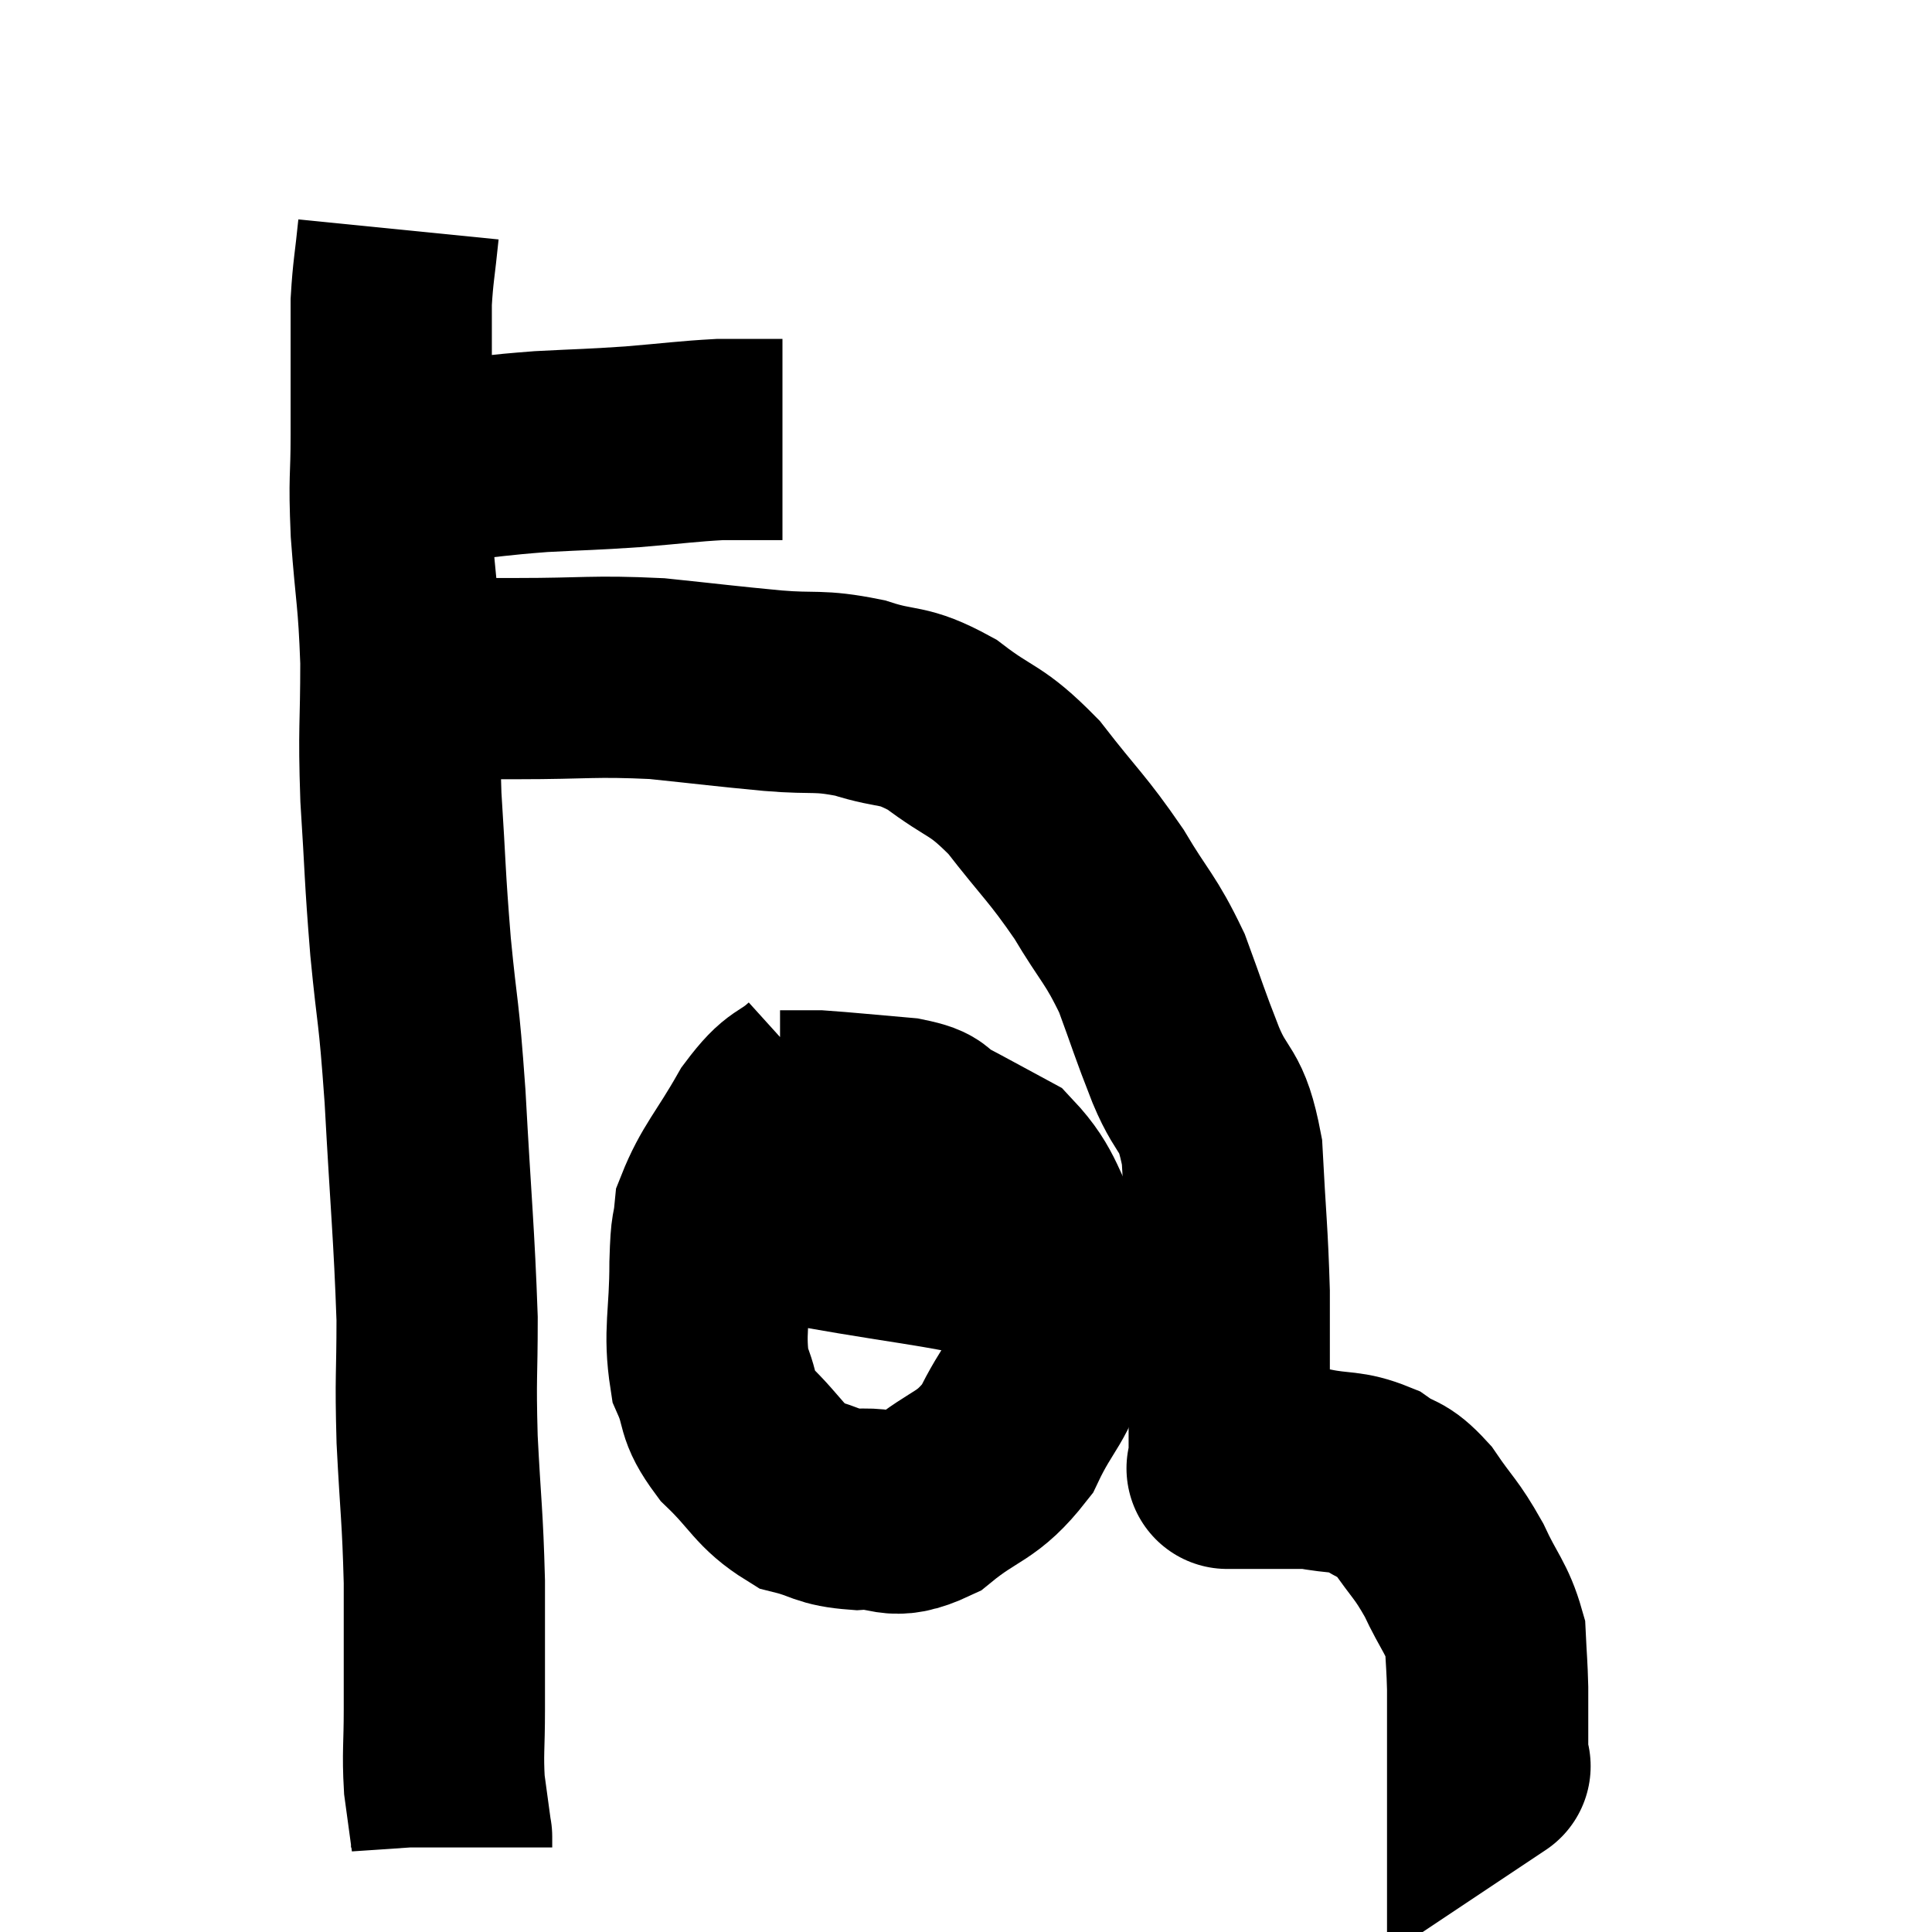 <svg width="48" height="48" viewBox="0 0 48 48" xmlns="http://www.w3.org/2000/svg"><path d="M 9.9 11.46 C 10.47 11.46, 10.155 11.52, 11.04 11.46 C 12.24 11.34, 12.27 11.31, 13.44 11.22 C 14.58 11.16, 14.61 11.175, 15.72 11.1 C 16.8 11.01, 17.07 10.965, 17.88 10.92 C 18.42 10.92, 18.57 10.92, 18.96 10.92 C 19.2 10.92, 19.32 10.92, 19.44 10.92 C 19.44 10.92, 19.44 10.92, 19.44 10.92 L 19.44 10.92" fill="none" stroke="black" stroke-width="5"></path><path d="M 9.9 5.7 C 9.81 6.6, 9.765 6.735, 9.72 7.5 C 9.72 8.13, 9.72 7.935, 9.72 8.76 C 9.72 9.78, 9.72 9.69, 9.72 10.8 C 9.72 12, 9.66 11.79, 9.72 13.2 C 9.84 14.82, 9.9 14.79, 9.96 16.44 C 9.96 18.12, 9.9 18.03, 9.96 19.8 C 10.08 21.66, 10.05 21.66, 10.2 23.52 C 10.38 25.38, 10.395 24.93, 10.56 27.24 C 10.71 30, 10.785 30.63, 10.86 32.76 C 10.86 34.26, 10.815 34.125, 10.86 35.76 C 10.95 37.53, 10.995 37.62, 11.04 39.3 C 11.04 40.89, 11.04 41.22, 11.04 42.48 C 11.04 43.41, 10.995 43.545, 11.04 44.34 C 11.13 45, 11.175 45.33, 11.22 45.66 C 11.22 45.66, 11.22 45.6, 11.22 45.66 L 11.22 45.9" fill="none" stroke="black" stroke-width="5"></path><path d="M 9.96 16.86 C 10.17 16.86, 9.66 16.86, 10.38 16.86 C 11.61 16.86, 11.355 16.86, 12.84 16.86 C 14.58 16.86, 14.73 16.785, 16.32 16.86 C 17.76 17.01, 17.94 17.04, 19.2 17.16 C 20.28 17.25, 20.31 17.13, 21.36 17.34 C 22.38 17.67, 22.38 17.445, 23.4 18 C 24.42 18.78, 24.465 18.57, 25.44 19.56 C 26.37 20.76, 26.505 20.805, 27.3 21.96 C 27.96 23.07, 28.08 23.055, 28.62 24.18 C 29.04 25.32, 29.025 25.35, 29.46 26.46 C 29.91 27.54, 30.09 27.21, 30.36 28.62 C 30.45 30.36, 30.495 30.6, 30.54 32.1 C 30.54 33.36, 30.54 33.525, 30.54 34.62 C 30.54 35.55, 30.54 36.015, 30.54 36.48 C 30.54 36.48, 30.54 36.48, 30.54 36.48 C 30.54 36.48, 30.54 36.48, 30.54 36.48 C 30.54 36.48, 30.54 36.48, 30.54 36.48 C 30.54 36.48, 30.42 36.48, 30.54 36.48 C 30.78 36.48, 30.51 36.48, 31.02 36.48 C 31.8 36.48, 31.815 36.405, 32.58 36.48 C 33.33 36.63, 33.45 36.525, 34.08 36.78 C 34.59 37.14, 34.59 36.945, 35.1 37.5 C 35.61 38.25, 35.67 38.205, 36.12 39 C 36.51 39.84, 36.69 39.945, 36.9 40.68 C 36.93 41.31, 36.945 41.37, 36.96 41.94 C 36.96 42.45, 36.96 42.54, 36.96 42.96 C 36.96 43.29, 36.96 43.38, 36.96 43.62 C 36.96 43.77, 36.96 43.845, 36.96 43.92 C 36.96 43.92, 37.095 43.83, 36.96 43.92 L 36.42 44.28" fill="none" stroke="black" stroke-width="5"></path><path d="M 20.28 26.76 C 19.65 27.33, 19.65 27.06, 19.02 27.9 C 18.39 29.01, 18.105 29.25, 17.76 30.12 C 17.7 30.75, 17.67 30.375, 17.64 31.38 C 17.64 32.76, 17.475 33.075, 17.64 34.14 C 17.97 34.89, 17.745 34.89, 18.3 35.64 C 19.08 36.39, 19.11 36.675, 19.86 37.14 C 20.58 37.32, 20.505 37.44, 21.3 37.5 C 22.17 37.44, 22.11 37.815, 23.04 37.38 C 24.03 36.57, 24.255 36.735, 25.02 35.76 C 25.56 34.62, 25.83 34.62, 26.1 33.48 C 26.1 32.34, 26.415 32.31, 26.1 31.2 C 25.47 30.12, 25.545 29.79, 24.84 29.04 C 24.06 28.62, 23.88 28.515, 23.28 28.2 C 22.86 27.99, 23.175 27.93, 22.44 27.78 C 21.39 27.69, 20.985 27.645, 20.34 27.6 C 20.1 27.6, 20.1 27.6, 19.86 27.6 L 19.38 27.6" fill="none" stroke="black" stroke-width="5"></path><path d="M 19.14 30.06 C 19.5 30.24, 19.335 30.27, 19.86 30.42 C 20.55 30.54, 20.175 30.48, 21.24 30.66 C 22.68 30.9, 22.935 30.915, 24.12 31.14 C 25.05 31.35, 25.29 31.38, 25.98 31.56 C 26.43 31.71, 26.61 31.725, 26.88 31.86 C 26.97 31.98, 27.015 32.04, 27.06 32.1 L 27.06 32.1" fill="none" stroke="black" stroke-width="5"></path></svg>